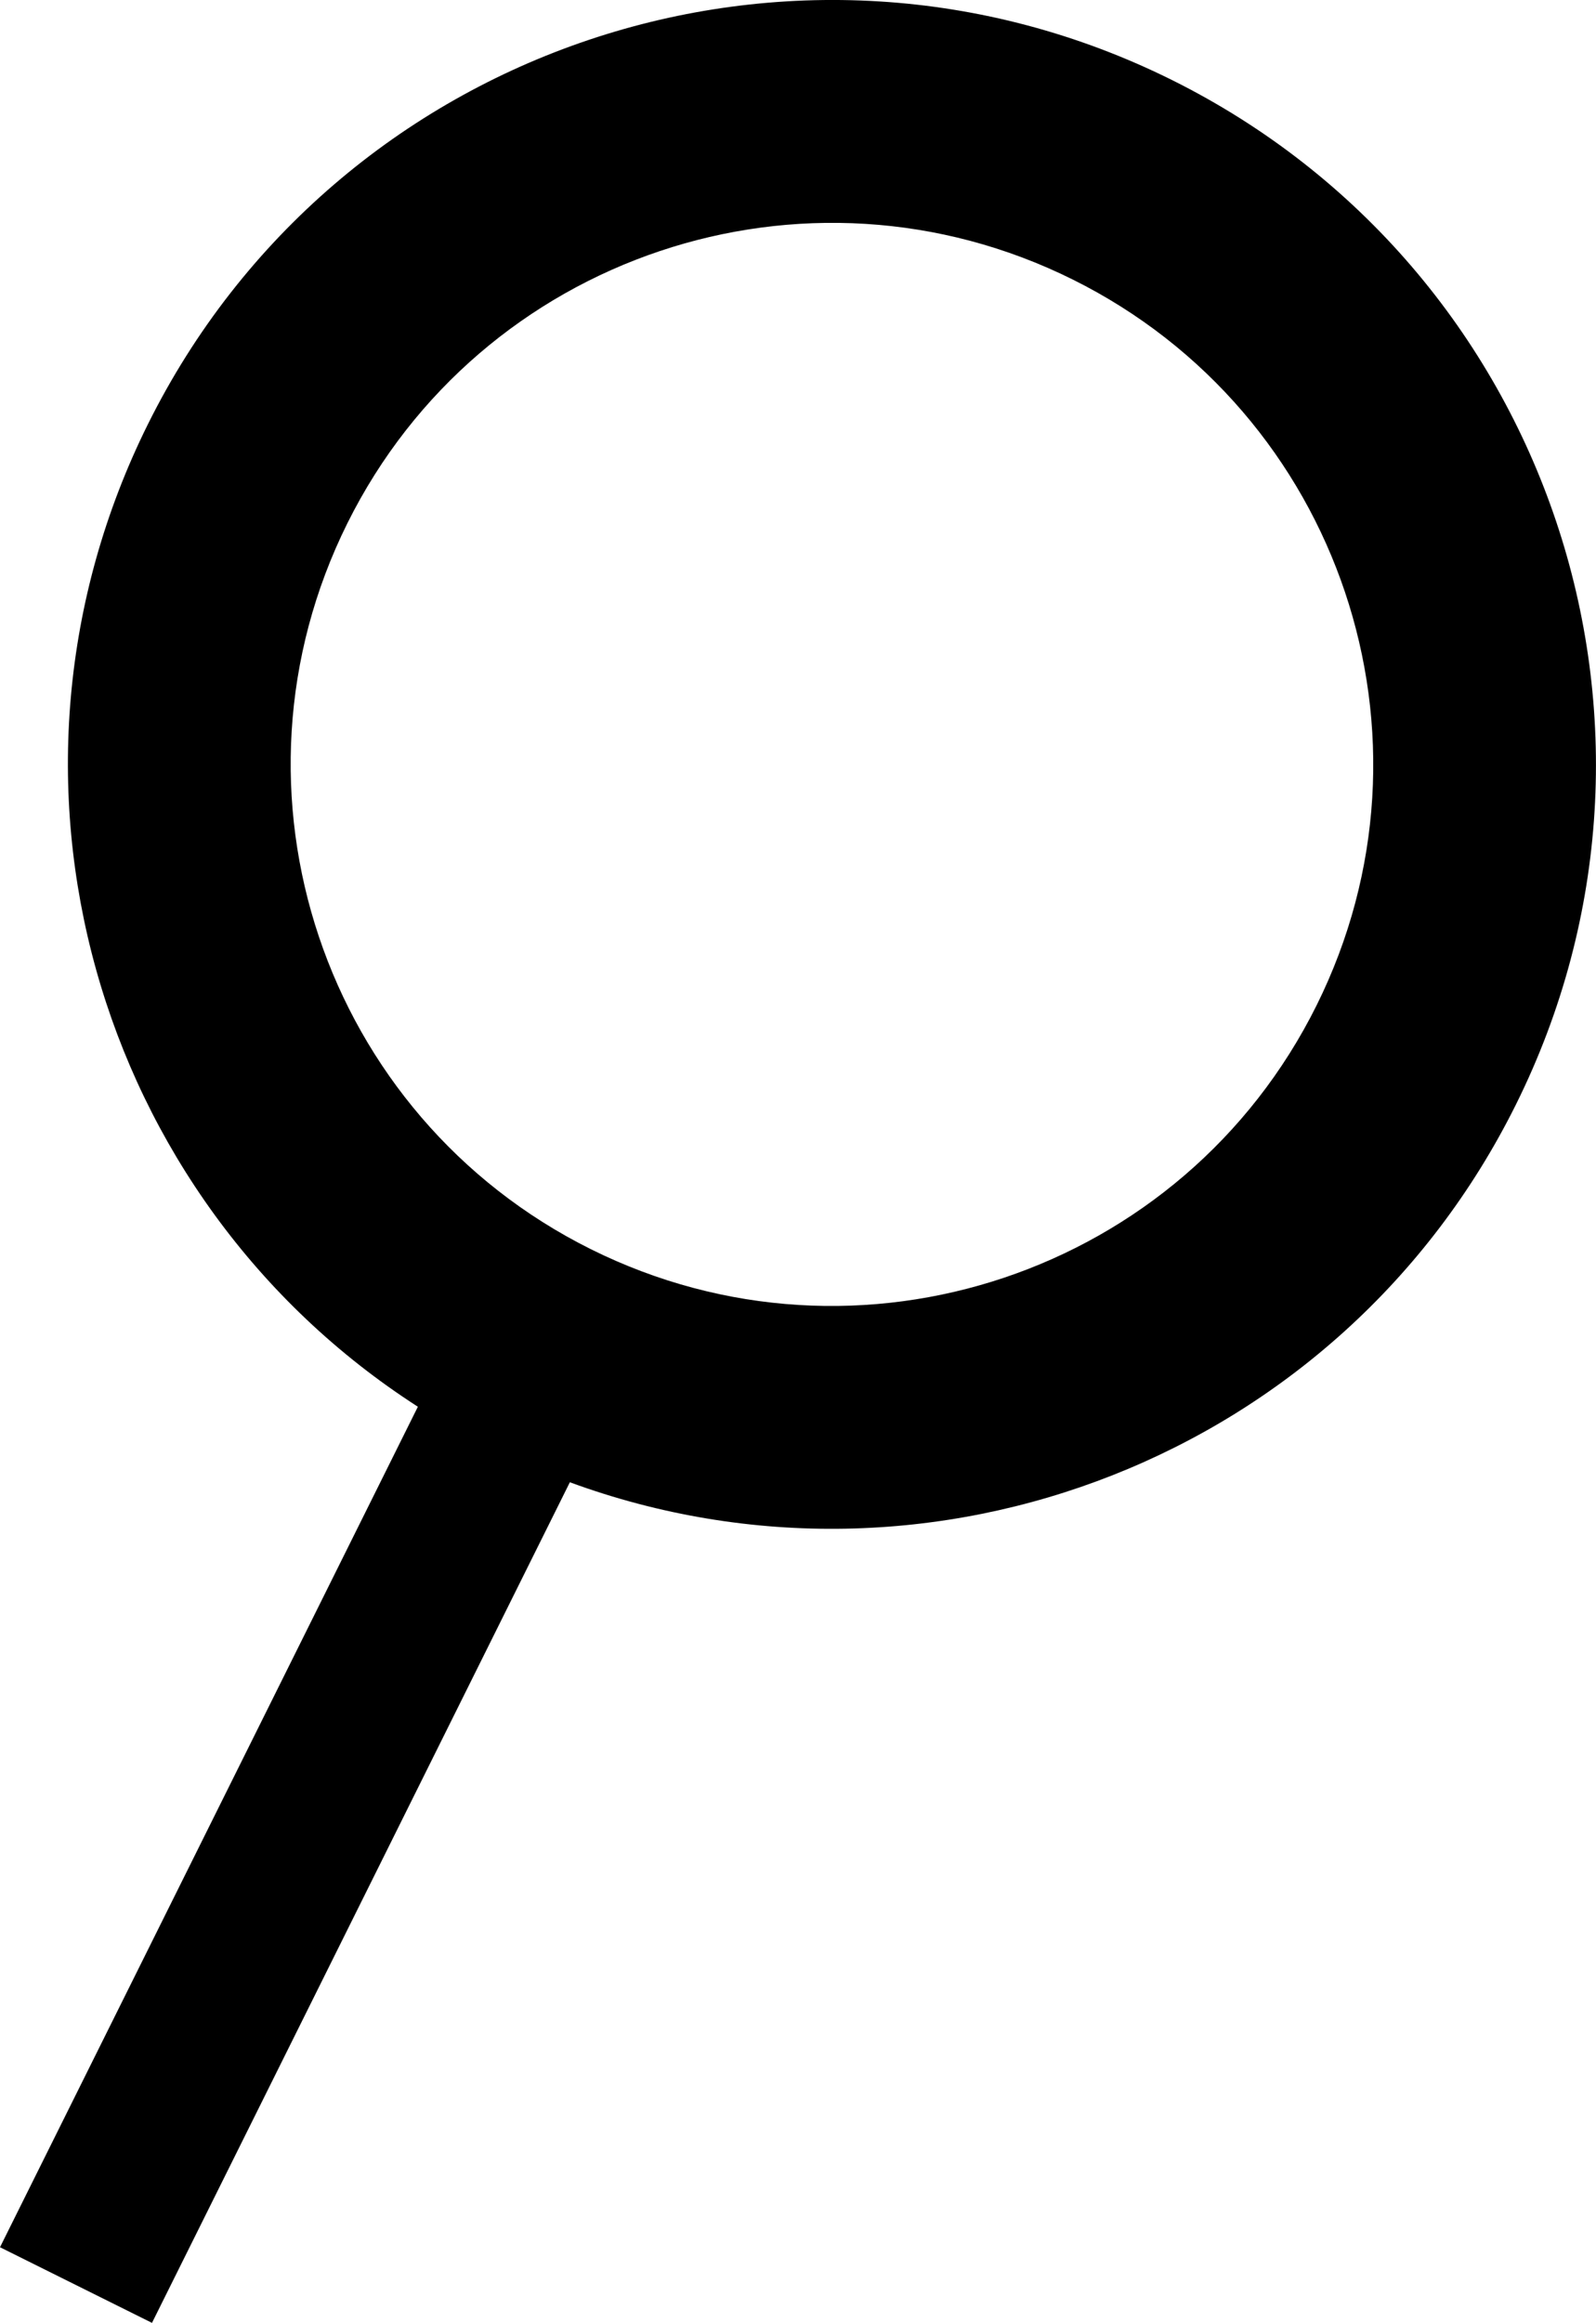 <svg width="14.334" height="20.852" viewBox="0 0 14.334 20.852" fill="none" xmlns="http://www.w3.org/2000/svg" xmlns:xlink="http://www.w3.org/1999/xlink">
	<desc>
			Created with Pixso.
	</desc>
	<defs/>
	<path id="Union" d="M10.527 0.719C7.134 -0.968 3.016 0.414 1.329 3.807C-0.243 6.969 0.85 10.761 3.753 12.628L0 20.173L1.365 20.852L5.118 13.306C8.358 14.495 12.042 13.079 13.614 9.917C15.302 6.525 13.919 2.407 10.527 0.719ZM9.636 2.51C7.233 1.315 4.315 2.294 3.12 4.697C1.925 7.101 2.904 10.018 5.307 11.214C7.711 12.409 10.628 11.43 11.824 9.026C13.019 6.623 12.04 3.706 9.636 2.51Z" clip-rule="evenodd" fill="#000000" fill-opacity="1" fill-rule="evenodd"/>
</svg>
